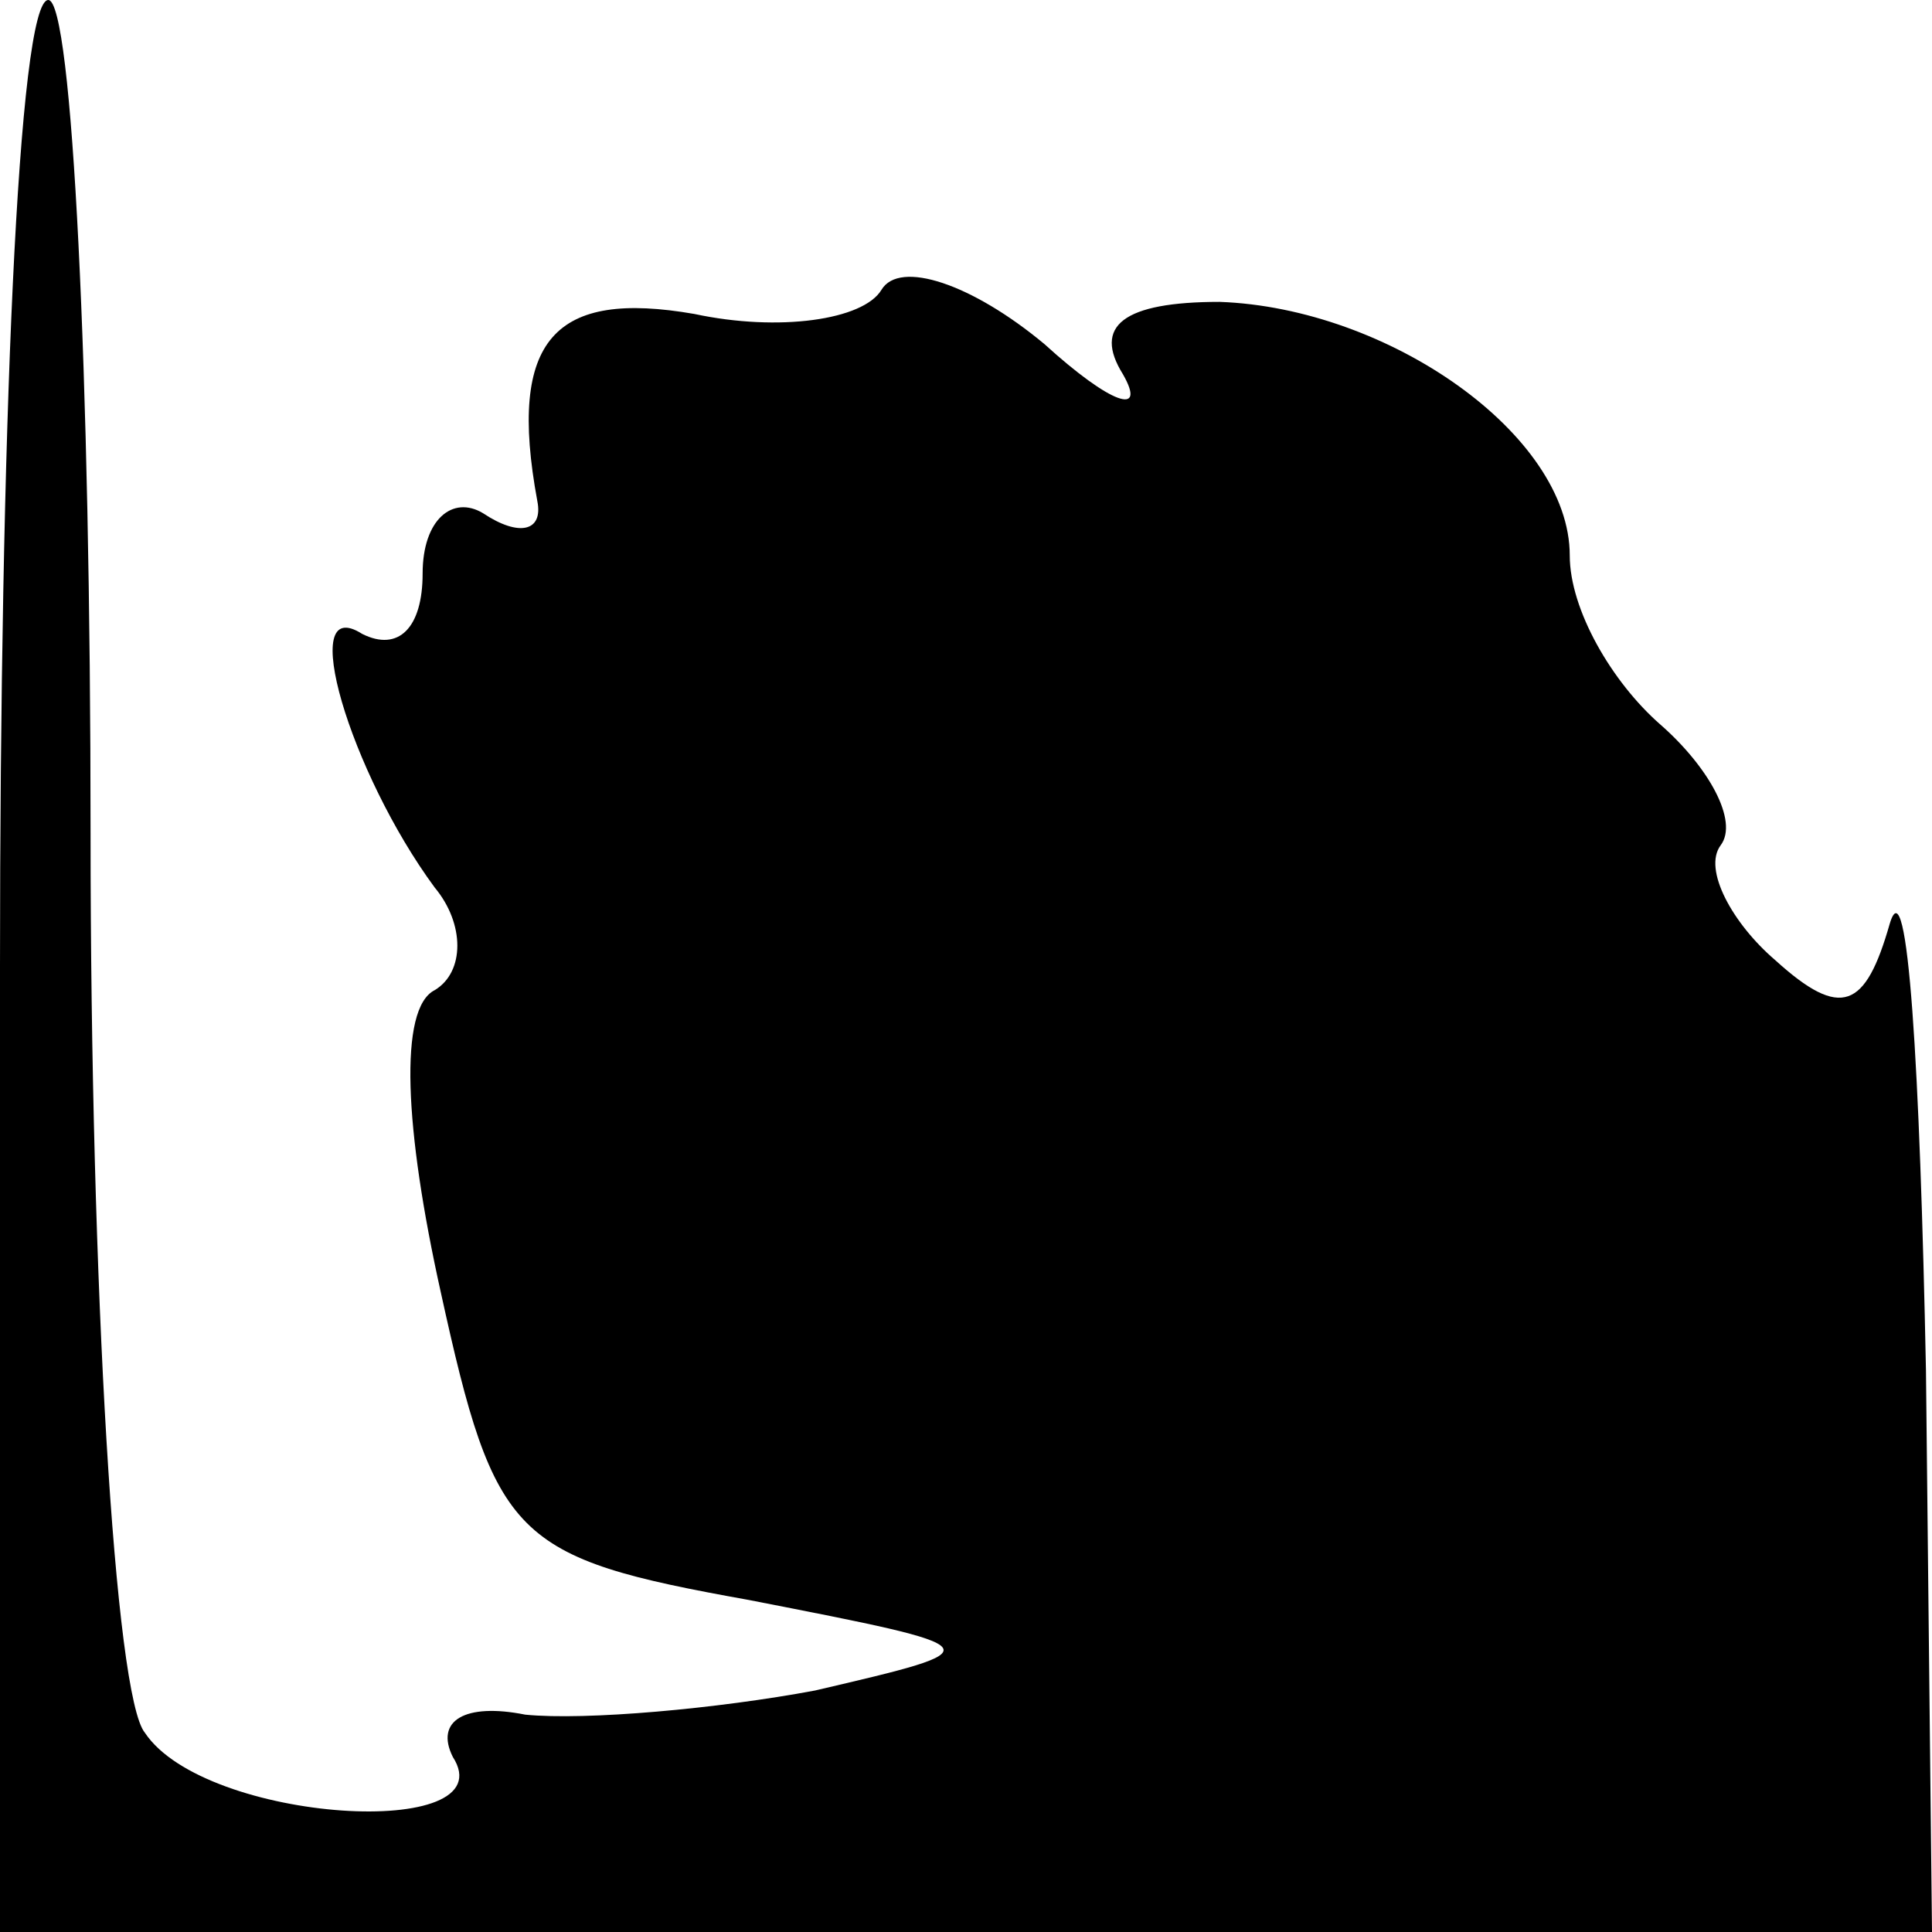 <?xml version="1.0" standalone="no"?>
<!DOCTYPE svg PUBLIC "-//W3C//DTD SVG 20010904//EN"
 "http://www.w3.org/TR/2001/REC-SVG-20010904/DTD/svg10.dtd">
<svg version="1.0" xmlns="http://www.w3.org/2000/svg"
 width="32pt" height="32pt" viewBox="0 0 32 32"
 preserveAspectRatio="xMidYMid meet">
<g transform="translate(0,32) scale(0.1,-0.1)"
fill="#000000" stroke="none">
<path fill="#000000" stroke="none" d="M0 160 l0 -160 160 0 160 0 -1 93 c-1
50 -3 84 -6 74 -4 -14 -8 -16 -19 -6 -7 6 -12 15 -9 19 3 4 -2 13 -10 20 -8 7
-15 19 -15 28 0 20 -30 41 -58 42 -16 0 -21 -4 -16 -12 4 -7 -2 -5 -13 5 -12
10 -24 14 -27 9 -3 -5 -17 -7 -31 -4 -23 4 -31 -4 -26 -31 1 -5 -3 -6 -9 -2
-5 3 -10 -1 -10 -10 0 -9 -4 -13 -10 -10 -11 7 -2 -23 12 -42 5 -6 5 -14 0
-17 -6 -3 -5 -23 1 -50 9 -41 12 -44 51 -51 41 -8 41 -8 11 -15 -16 -3 -38 -5
-48 -4 -10 2 -15 -1 -12 -7 9 -14 -41 -11 -51 4 -5 6 -9 74 -9 149 0 76 -3
138 -7 138 -5 0 -8 -72 -8 -160z"/>
</g>
</svg>
